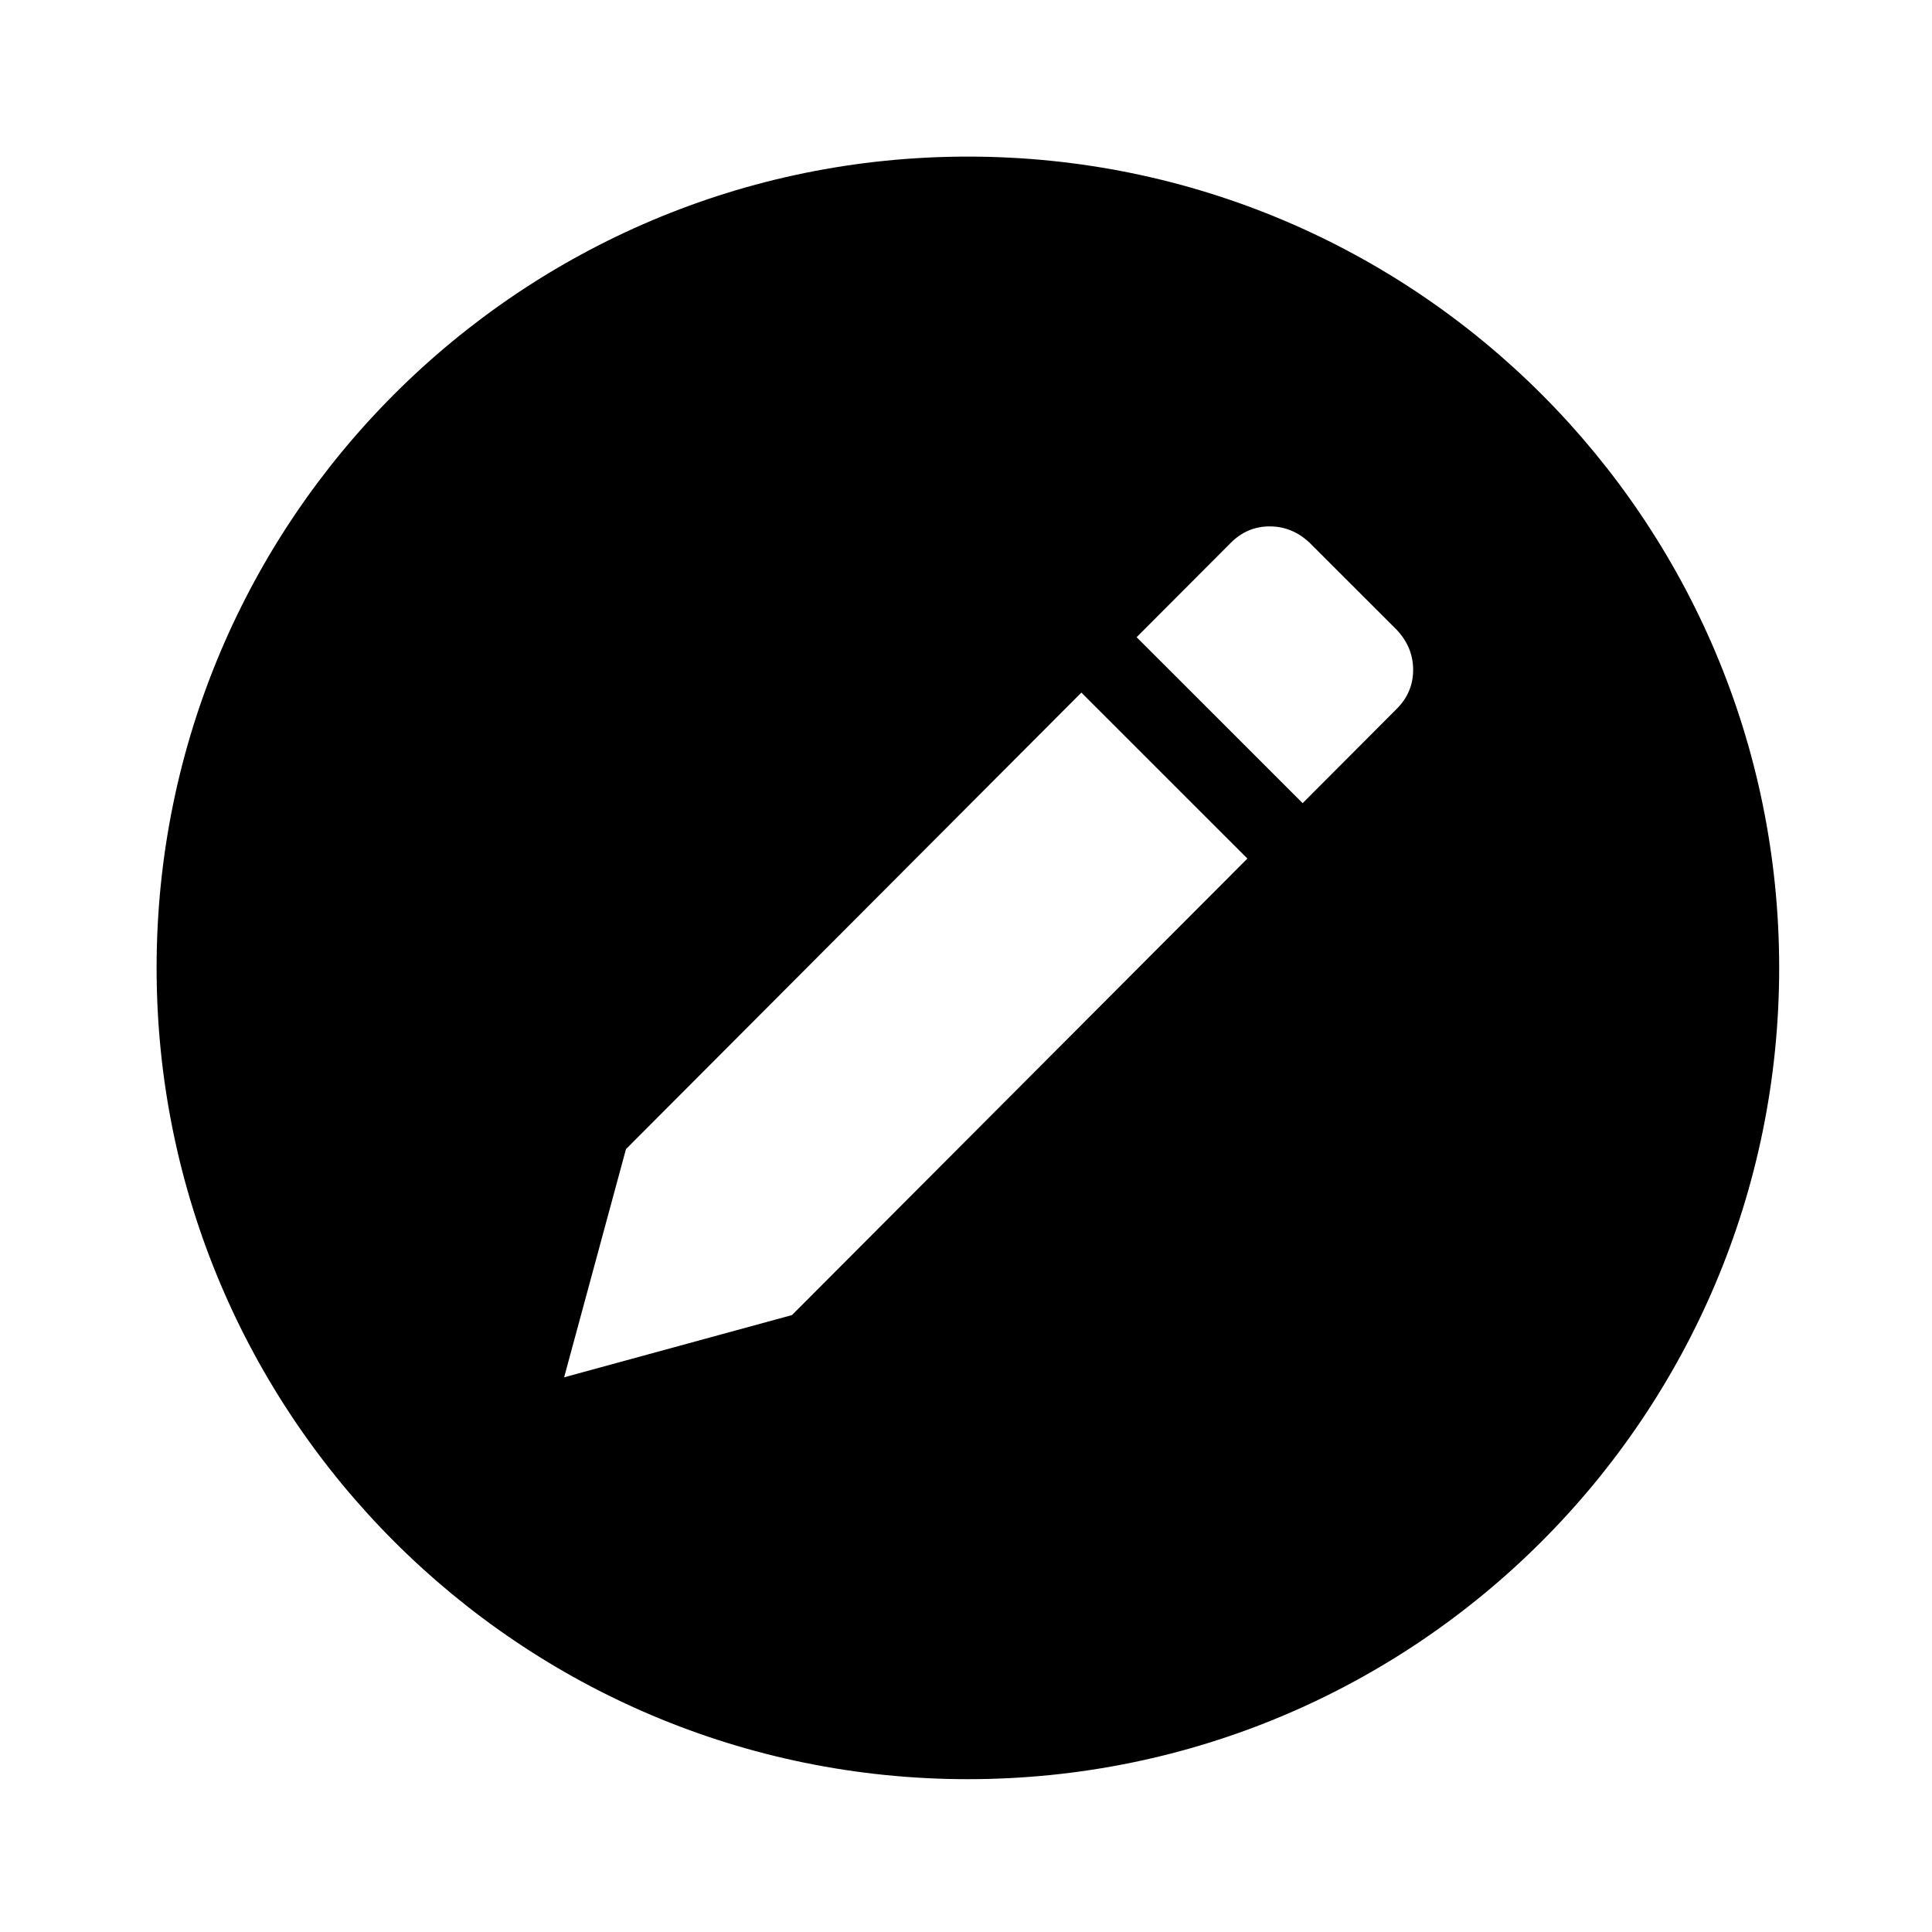 <svg width="1024" height="1024" viewBox="0 0 1024 1024">
    <path d="M513 943C275.518 943 83 750.482 83 513S275.518 83 513 83s430 192.518 430 430-192.518 430-430 430zm-93.226-245.985l241.366-241.96-87.992-87.962-241.368 241.96L299 730l120.774-32.985zM694.13 287.678c-6.159-5.786-13.219-8.683-21.177-8.678-7.963.005-14.836 2.913-20.614 8.709l-49.902 50.021 87.991 87.961 49.903-50.024c5.778-5.793 8.674-12.682 8.669-20.654-.005-7.964-2.912-15.027-8.697-21.186l-46.173-46.149z" fill-rule="evenodd"/>
</svg>
